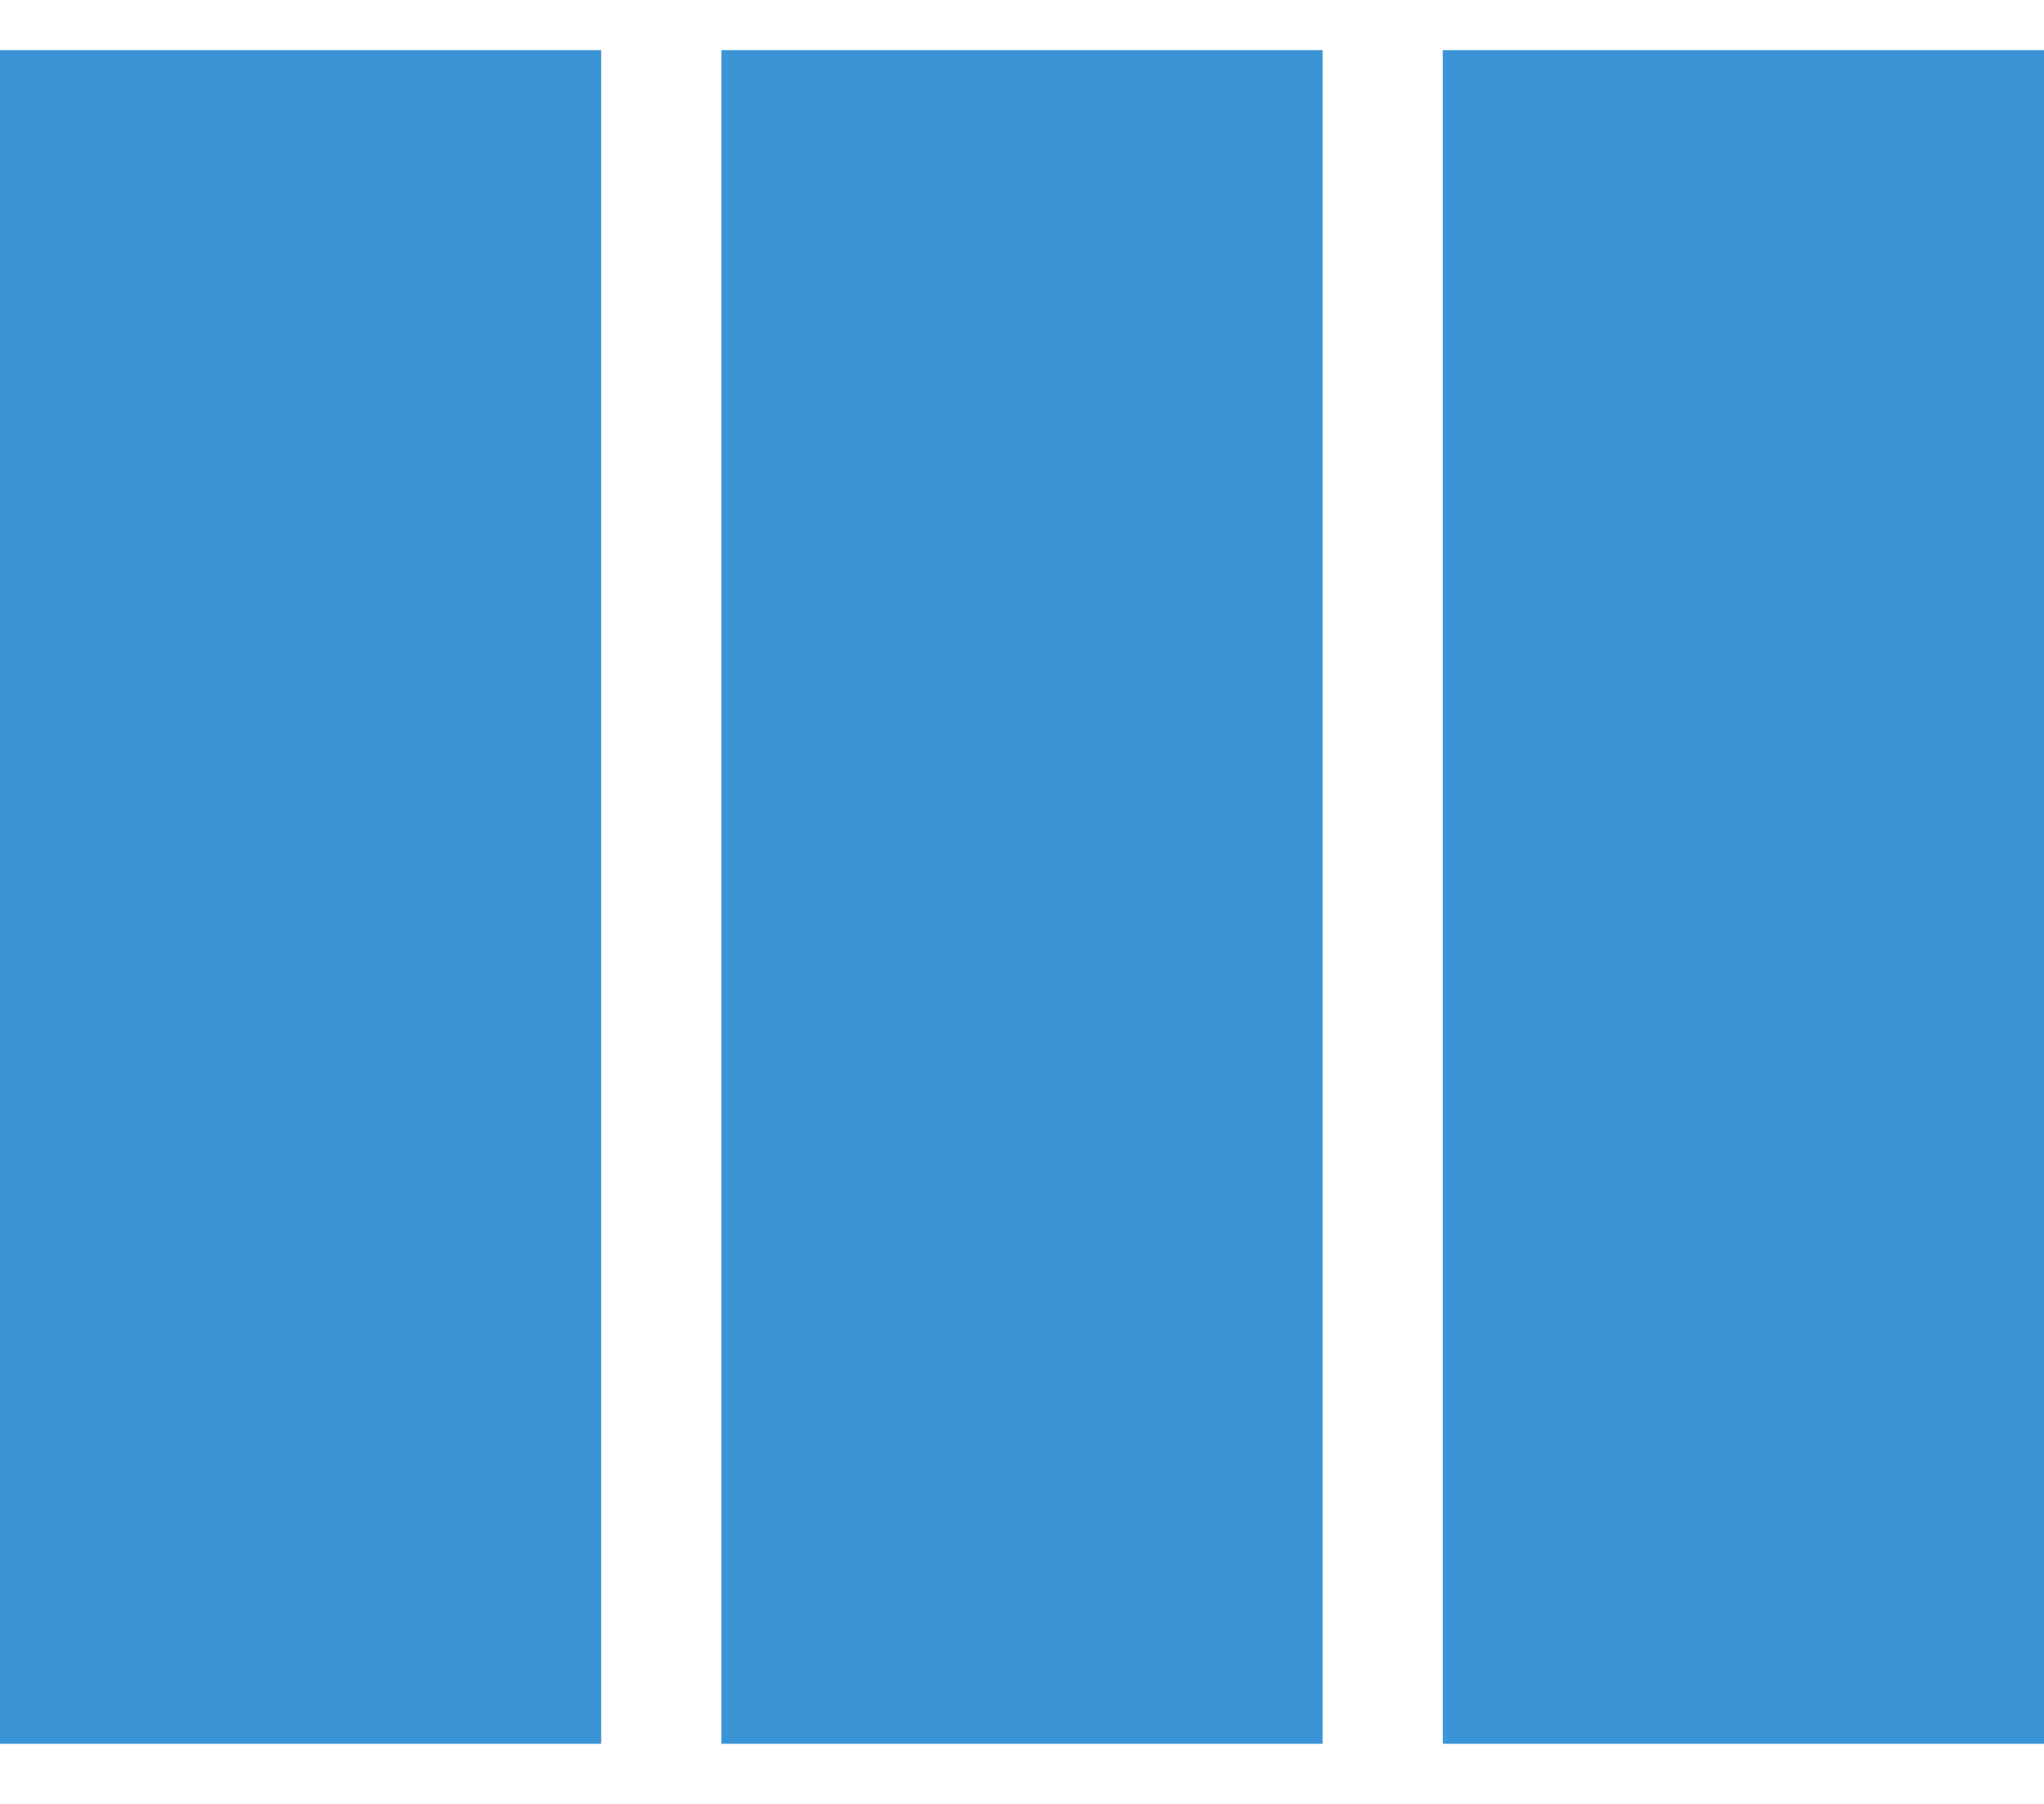 <svg width="17" height="15" viewBox="0 0 17 15" fill="none" xmlns="http://www.w3.org/2000/svg">
<path d="M6 14.5H11V0.417H6V14.5ZM0 14.5H5V0.417H0V14.5ZM12 0.417V14.5H17V0.417H12Z" fill="#3A94D5"/>
</svg>
